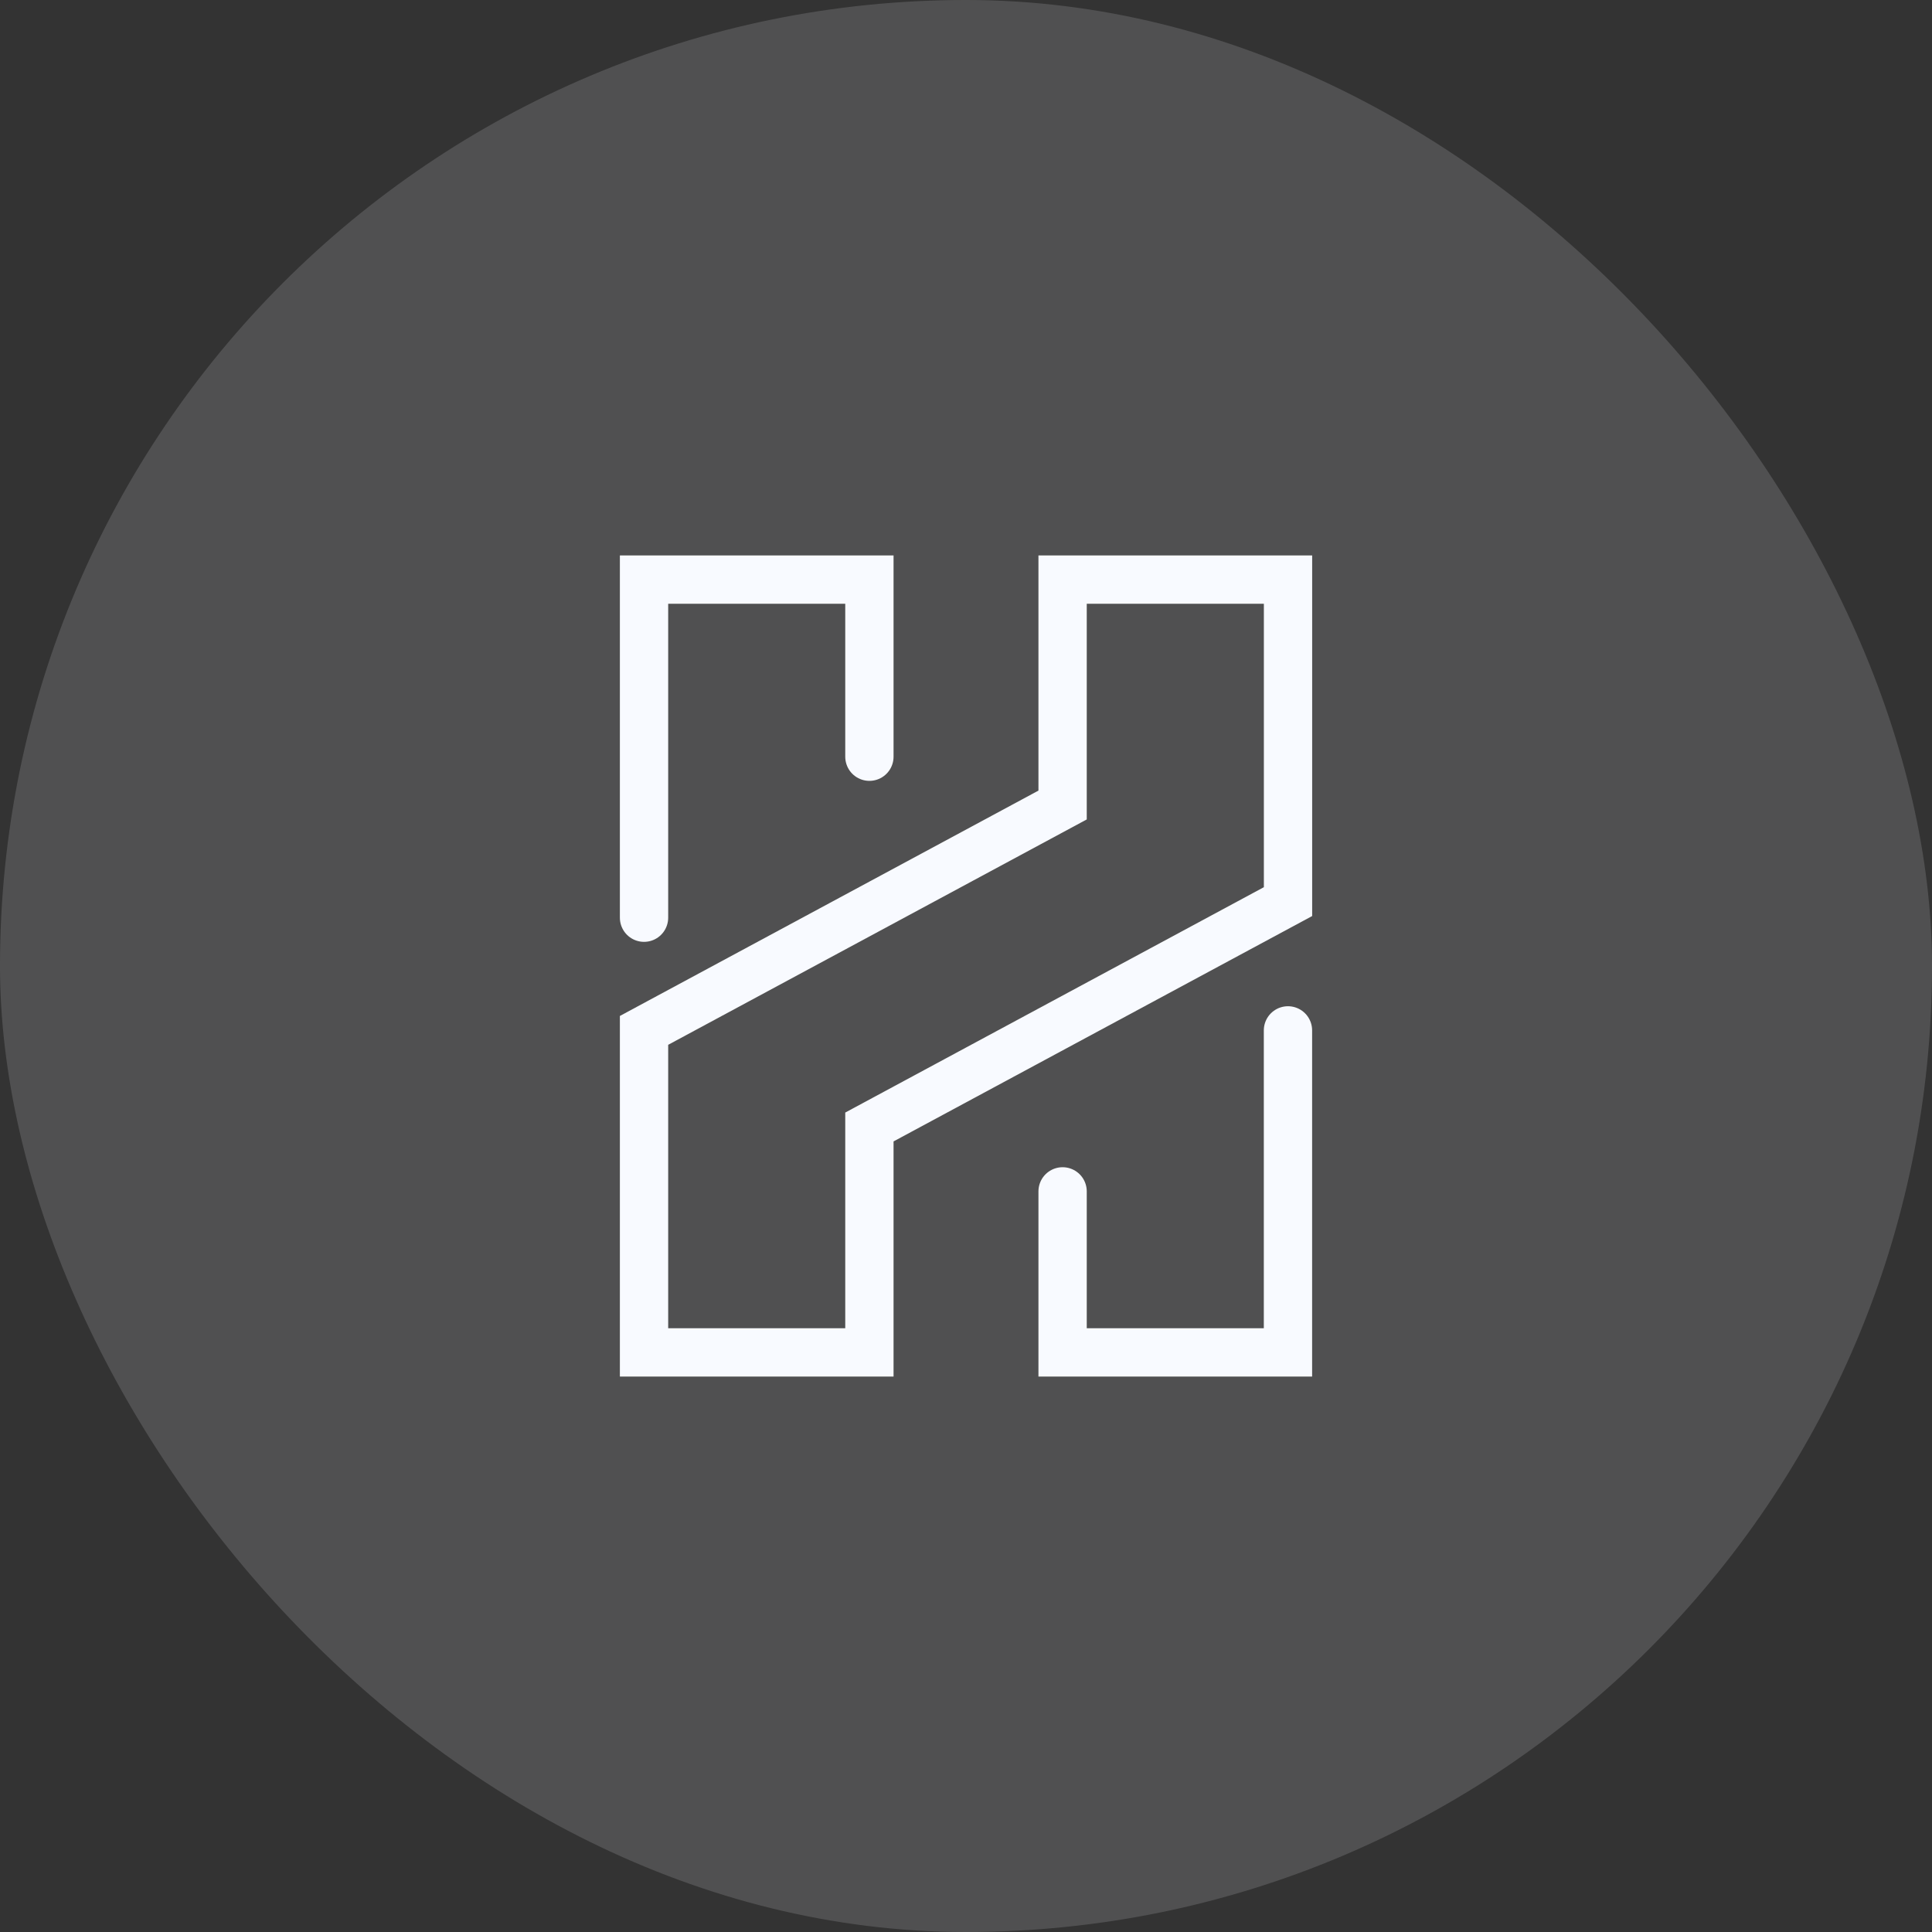 <svg width="40" height="40" viewBox="0 0 40 40" fill="none" xmlns="http://www.w3.org/2000/svg">
<rect x="0" y="0" width="40" height="40" fill="#333333" stroke="none"/>
<rect width="40" height="40" rx="20" fill="#F8FAFF" fill-opacity="0.15"/>
<path d="M13.334 19V12H18V15.667" stroke="#F8FAFF" stroke-linecap="round"/>
<path d="M13.334 28V21.333L22 16.667V12H26.667V18.667L18 23.333V28H13.334Z" stroke="#F8FAFF"/>
<path d="M22 24.666V28H26.666V21.333" stroke="#F8FAFF" stroke-linecap="round"/>
</svg>
